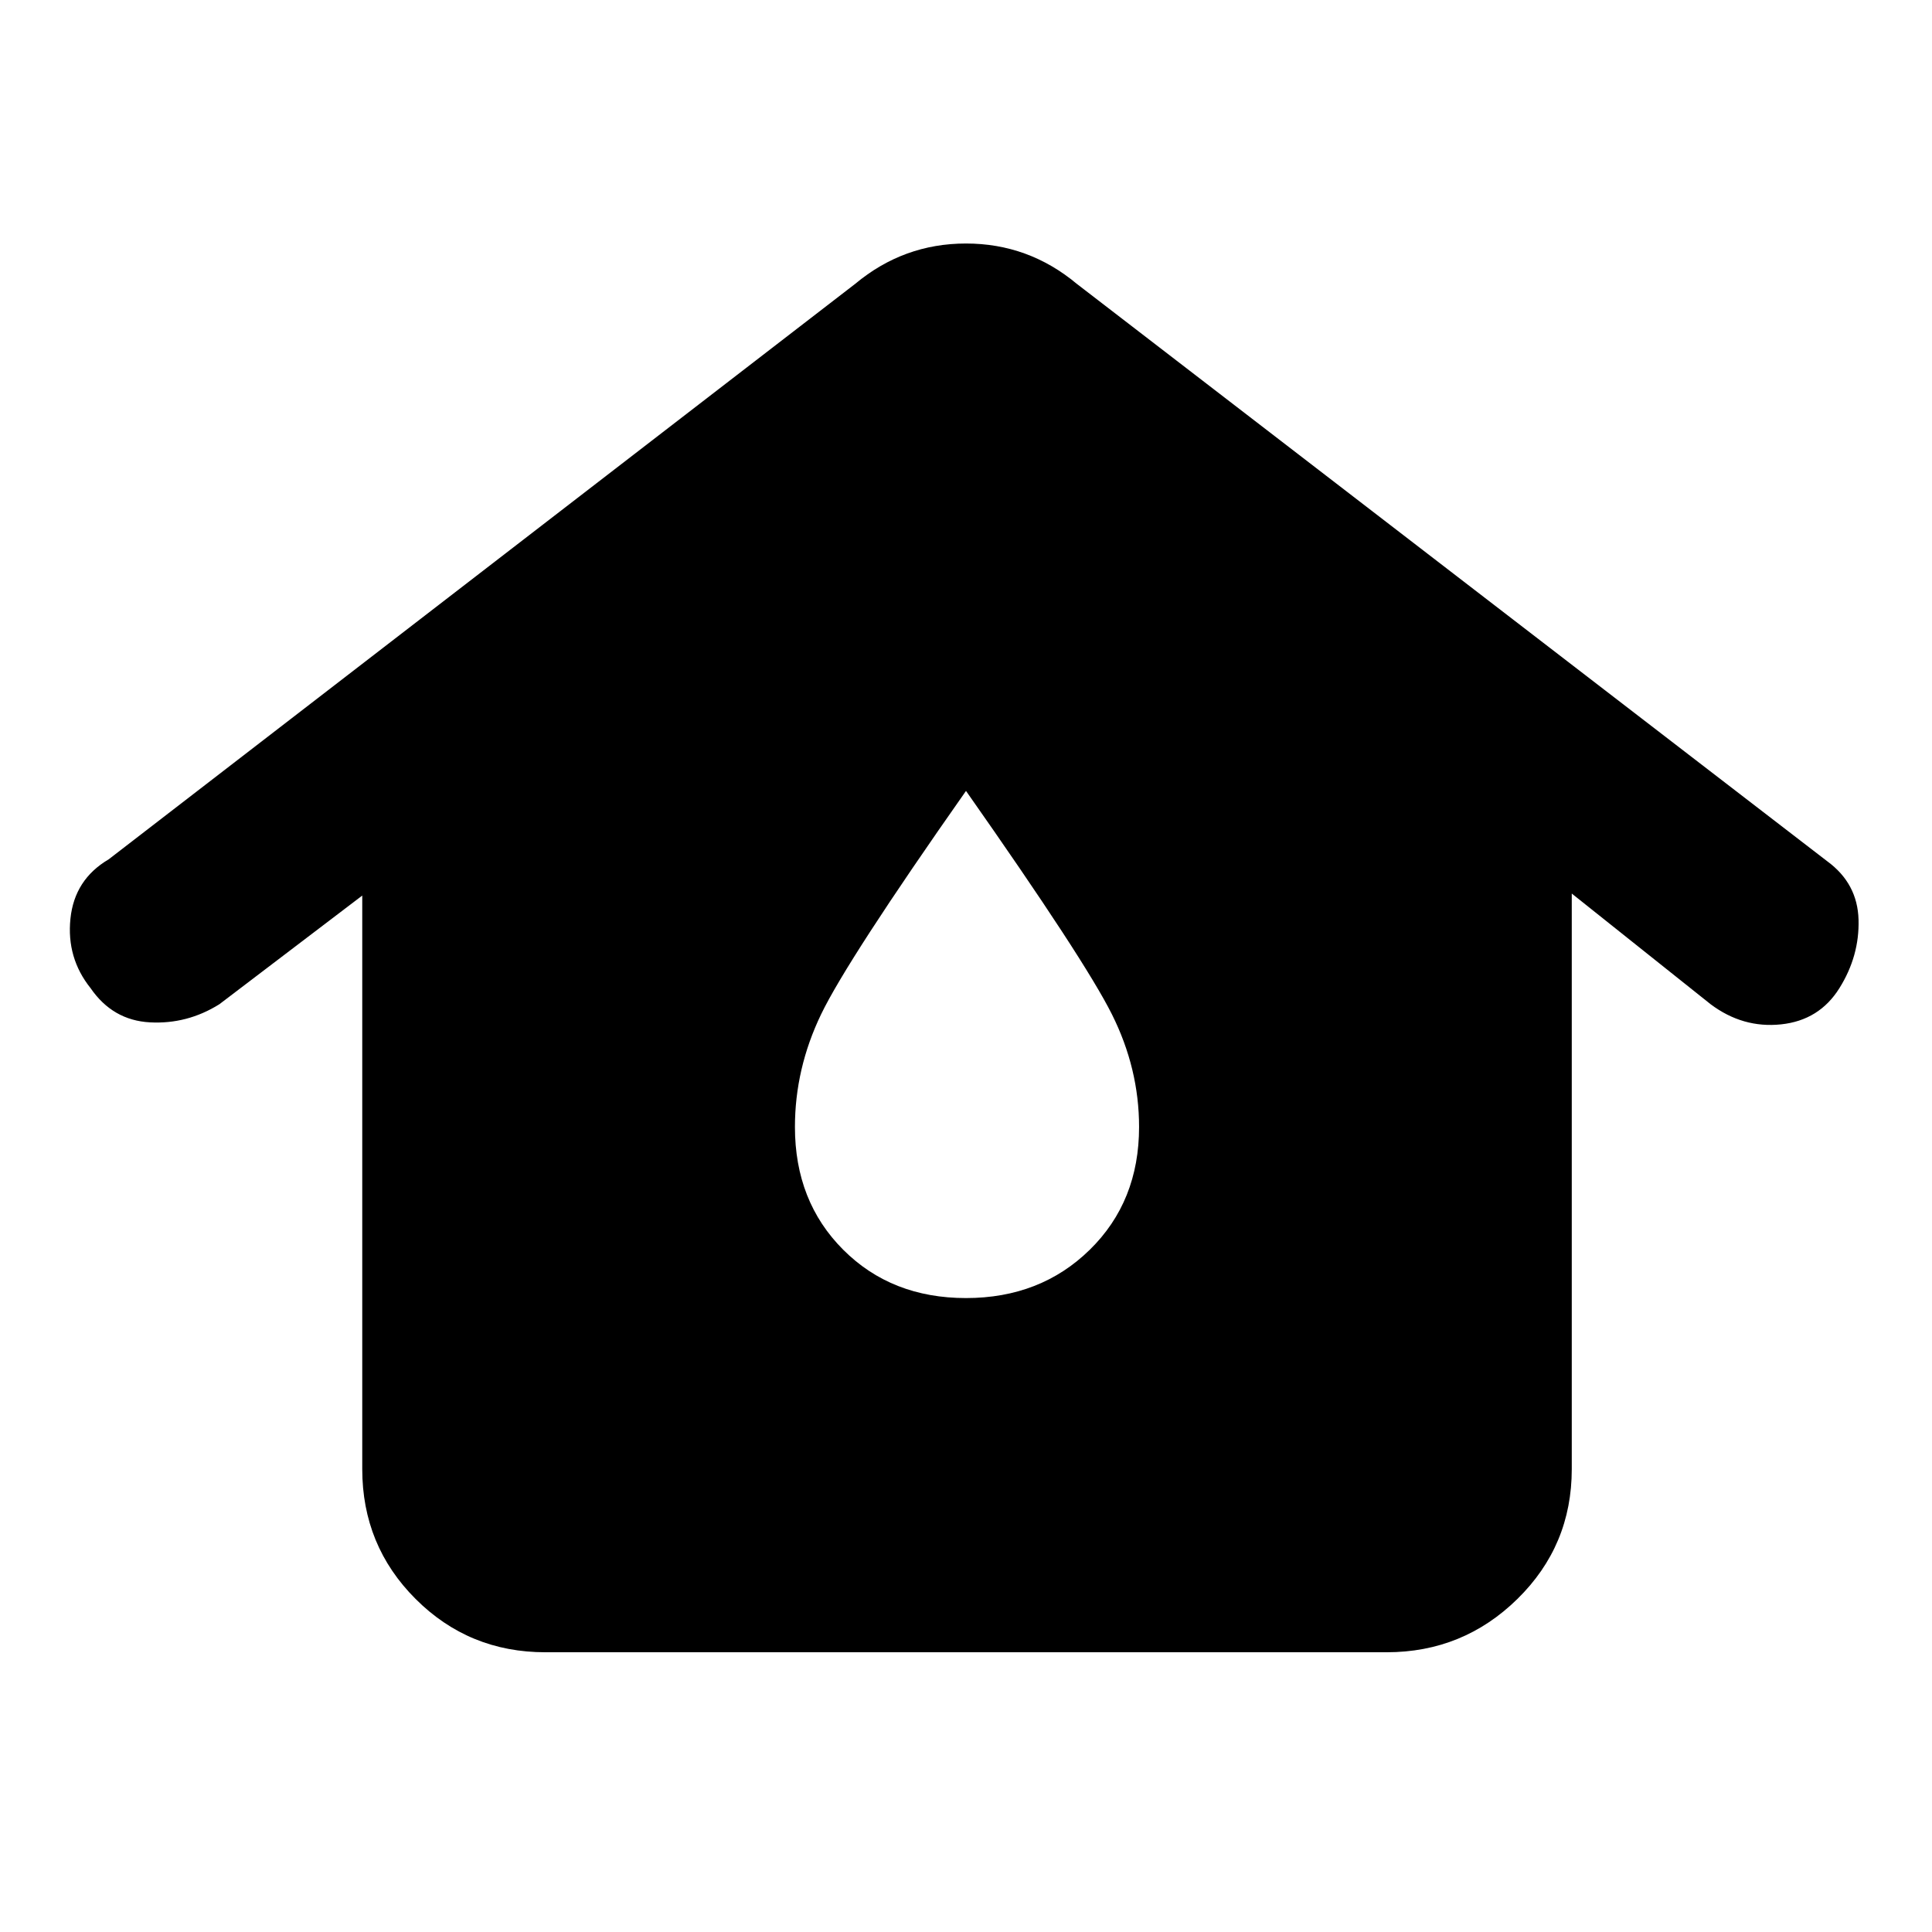 <svg xmlns="http://www.w3.org/2000/svg" height="48" viewBox="0 -960 960 960" width="48"><path d="M271-139q-38 0-64.5-26.5T180-230v-285l-71 54q-16 10-34.5 9T45-469q-12-15-10-34.5T54-533l371-286q24-20 55-20t55 20l373 287q15 11 15.5 29t-9.5 34q-10 16-29 18t-35-10l-69-55v286q0 38-27 64.5T689-139H271Zm209-176q37 0 61.5-24t24.5-61q0-29-13.5-56T480-567q-59 84-72 111t-13 56q0 37 24 61t61 24Z"/></svg>